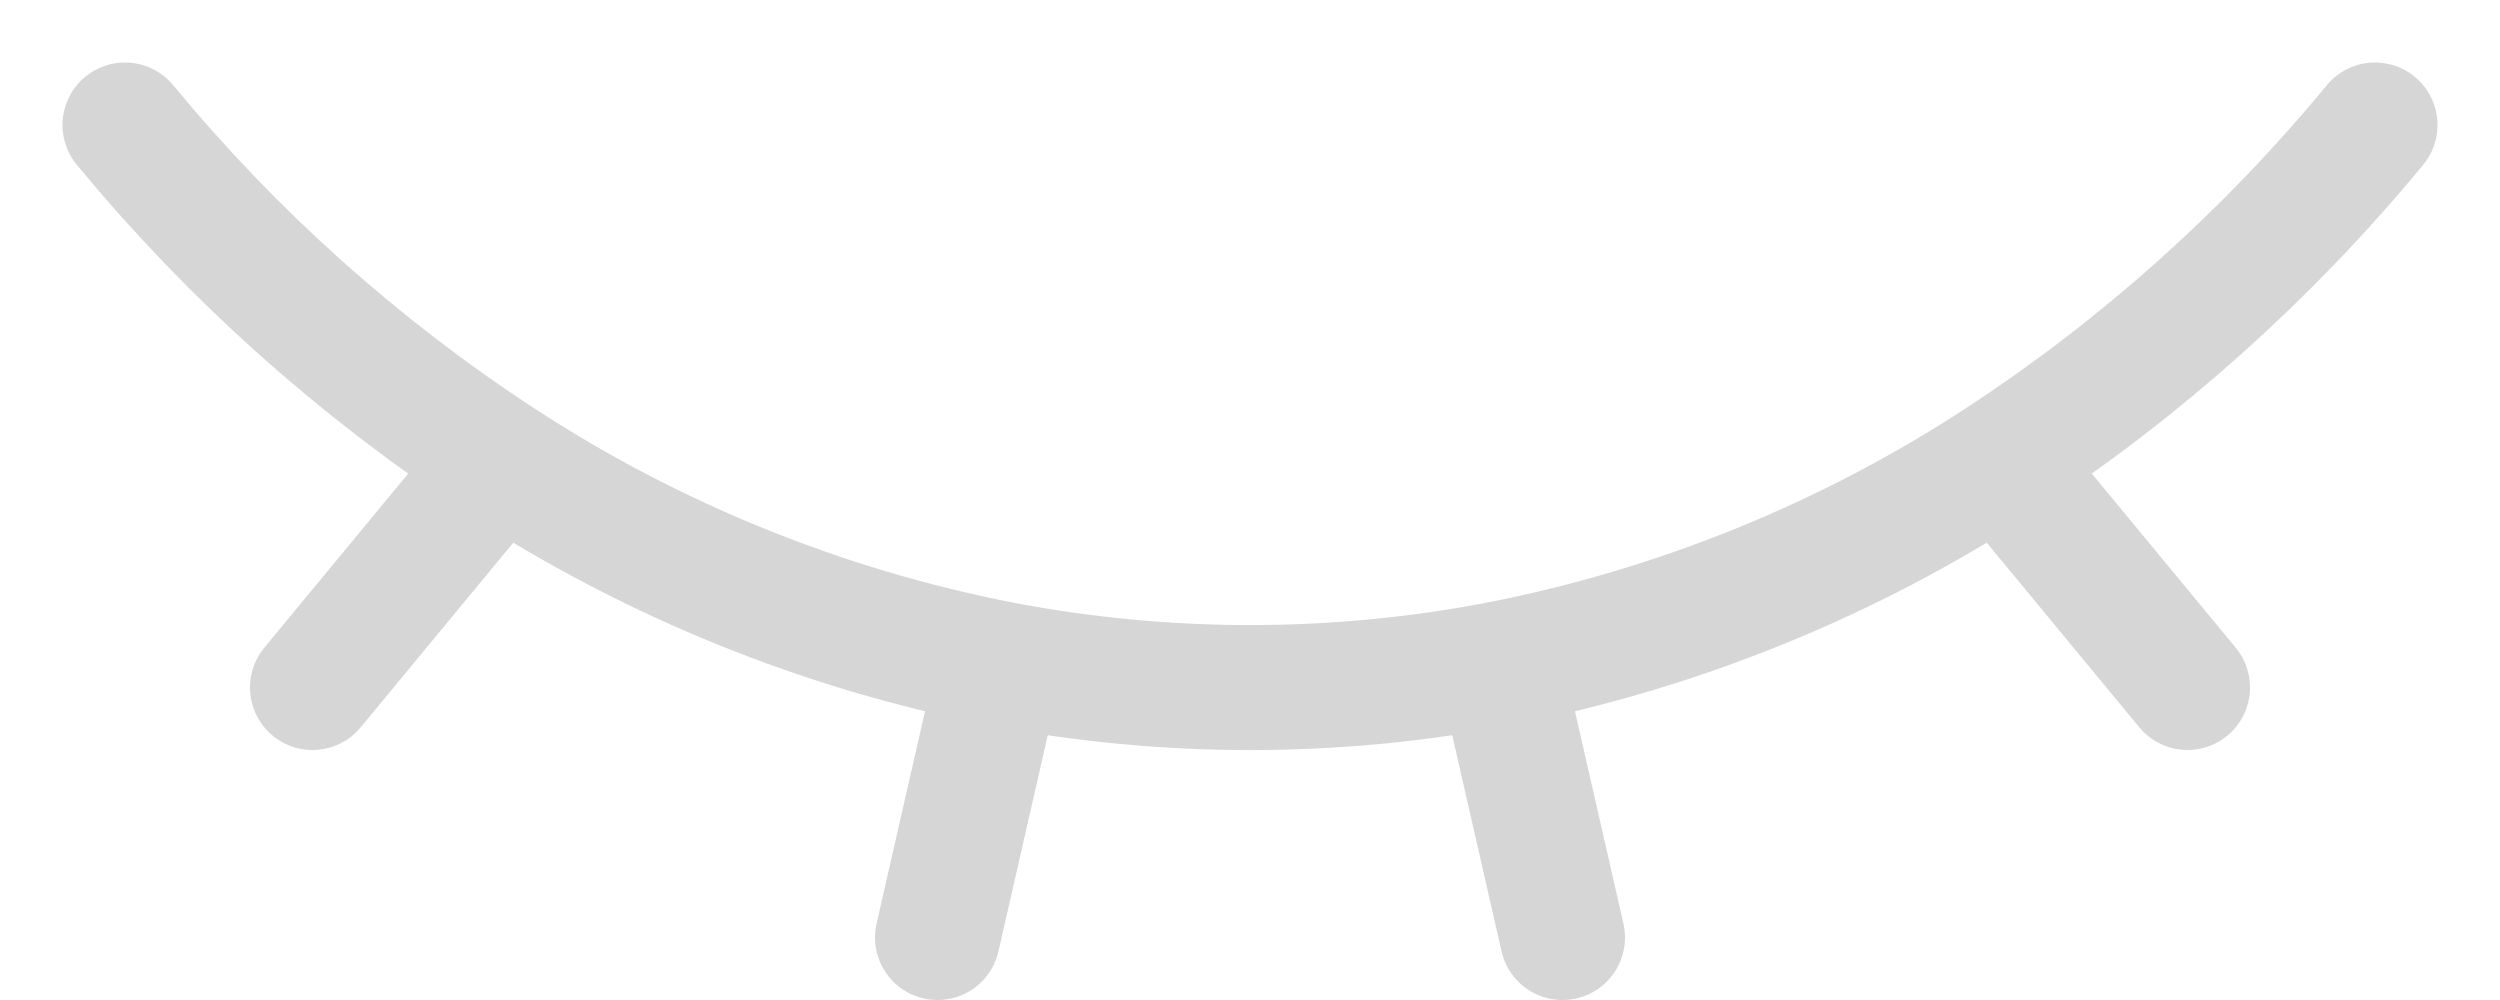 <svg width="20" height="8" viewBox="0 0 20 8" fill="none" xmlns="http://www.w3.org/2000/svg">
<path d="M1 1C1.859 2.041 2.87 2.946 4 3.685M4 3.685C5.216 4.479 6.575 5.03 8 5.31C9.321 5.564 10.679 5.564 12 5.31C13.425 5.03 14.784 4.479 16 3.685M4 3.685L2.5 5.5M19 1C18.141 2.041 17.13 2.946 16 3.685M16 3.685L17.5 5.5M8 5.309L7.5 7.5M12 5.309L12.5 7.5" stroke="#D6D6D6" stroke-linecap="round" stroke-linejoin="round"/>
</svg>
